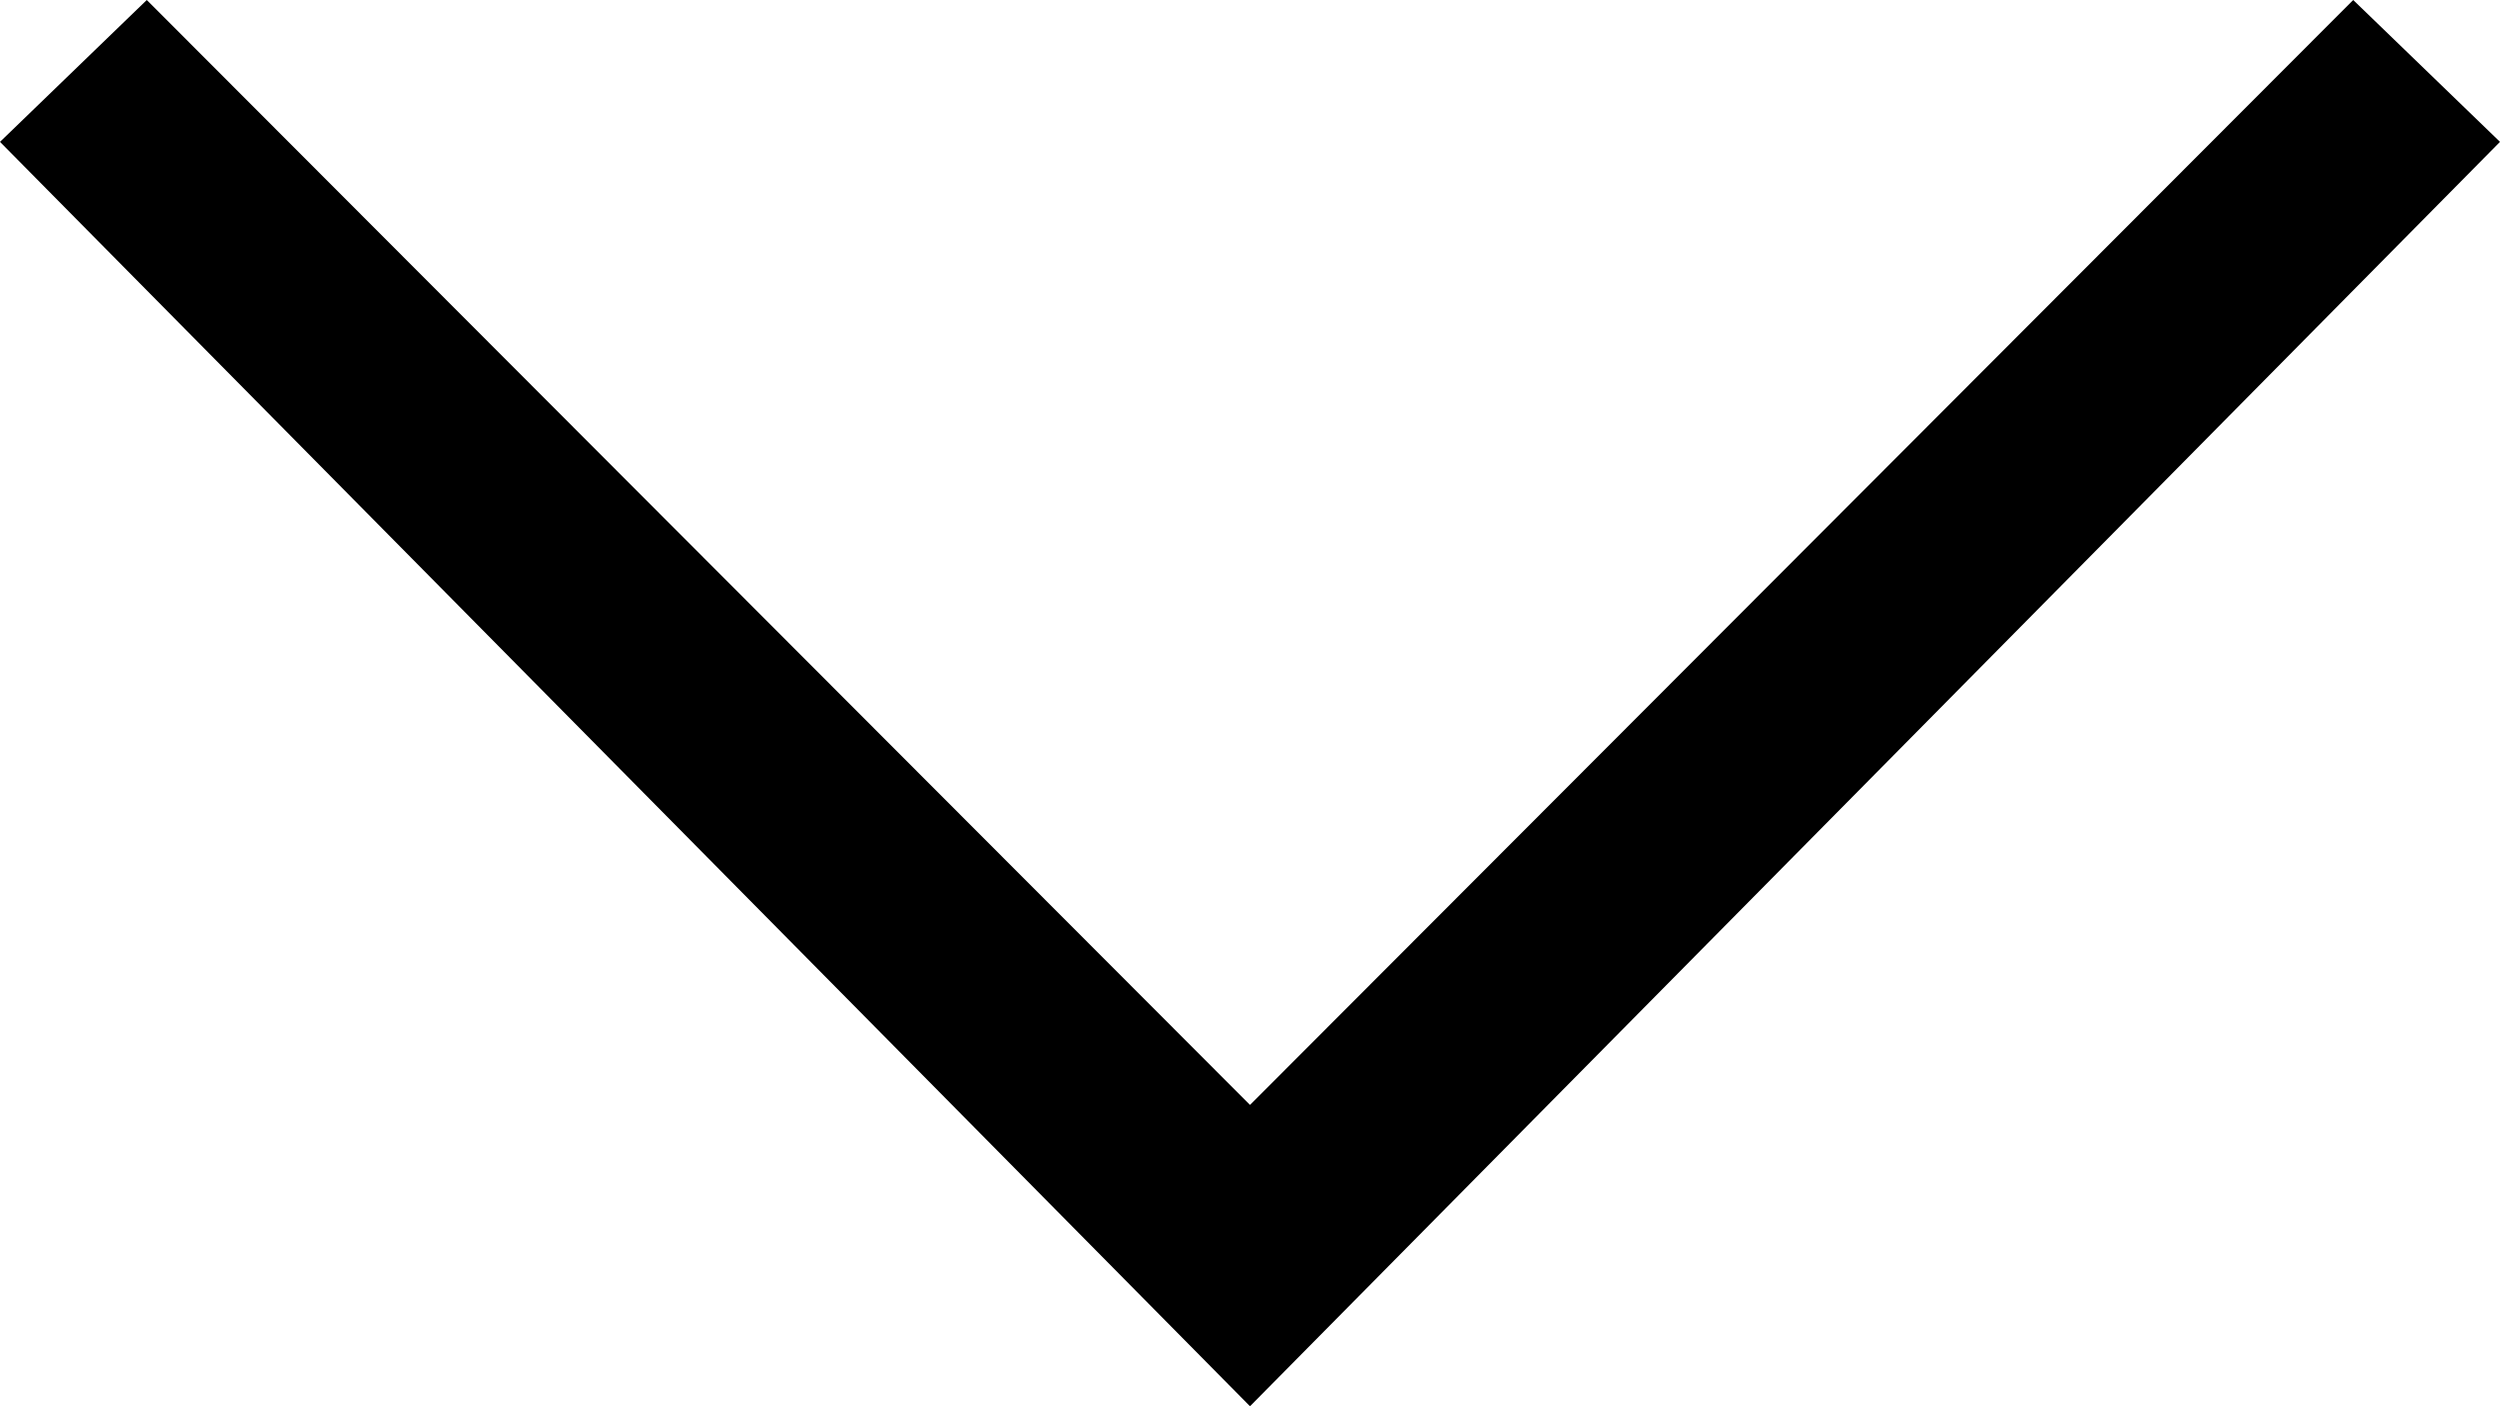 <?xml version="1.0" encoding="UTF-8" standalone="no"?>
<svg
   xmlns:dc="http://purl.org/dc/elements/1.1/"
   xmlns:cc="http://creativecommons.org/ns#"
   xmlns:rdf="http://www.w3.org/1999/02/22-rdf-syntax-ns#"
   xmlns:svg="http://www.w3.org/2000/svg"
   xmlns="http://www.w3.org/2000/svg"
   xmlns:sodipodi="http://sodipodi.sourceforge.net/DTD/sodipodi-0.dtd"
   xmlns:inkscape="http://www.inkscape.org/namespaces/inkscape"
   width="12"
   height="6.75"
   viewBox="0 0 12 6.75"
   version="1.1"
   id="svg6"
   sodipodi:docname="expand.svg"
   inkscape:version="1.0.1 (3bc2e813f5, 2020-09-07)">
  <defs
     id="defs10" />
  <sodipodi:namedview
     pagecolor="#ffffff"
     bordercolor="#666666"
     borderopacity="1"
     objecttolerance="10"
     gridtolerance="10"
     guidetolerance="10"
     inkscape:pageopacity="0"
     inkscape:pageshadow="2"
     inkscape:window-width="640"
     inkscape:window-height="480"
     id="namedview8"
     showgrid="false"
     fit-margin-top="0"
     fit-margin-left="0"
     fit-margin-right="0"
     fit-margin-bottom="0"
     inkscape:zoom="21"
     inkscape:cx="16"
     inkscape:cy="9"
     inkscape:current-layer="svg6" />
  <title
     id="title2">Dark/DLT_Icons/Actions/Misc/ic_keyboard_arrow_down_white_48dp</title>
  <g
     id="Dark/DLT_Icons/Actions/Misc/ic_keyboard_arrow_down_white_48dp"
     stroke="none"
     stroke-width="1"
     fill="none"
     fill-rule="evenodd"
     transform="matrix(0.375,0,0,0.375,-3,-5.625)">
    <polygon
       id="Fill-1"
       fill="black"
       transform="matrix(1,0,0,-1,0,48)"
       points="24,18.857 38.121,33 40,31.184 24,15 8,31.184 9.879,33 " />
  </g>
</svg>
